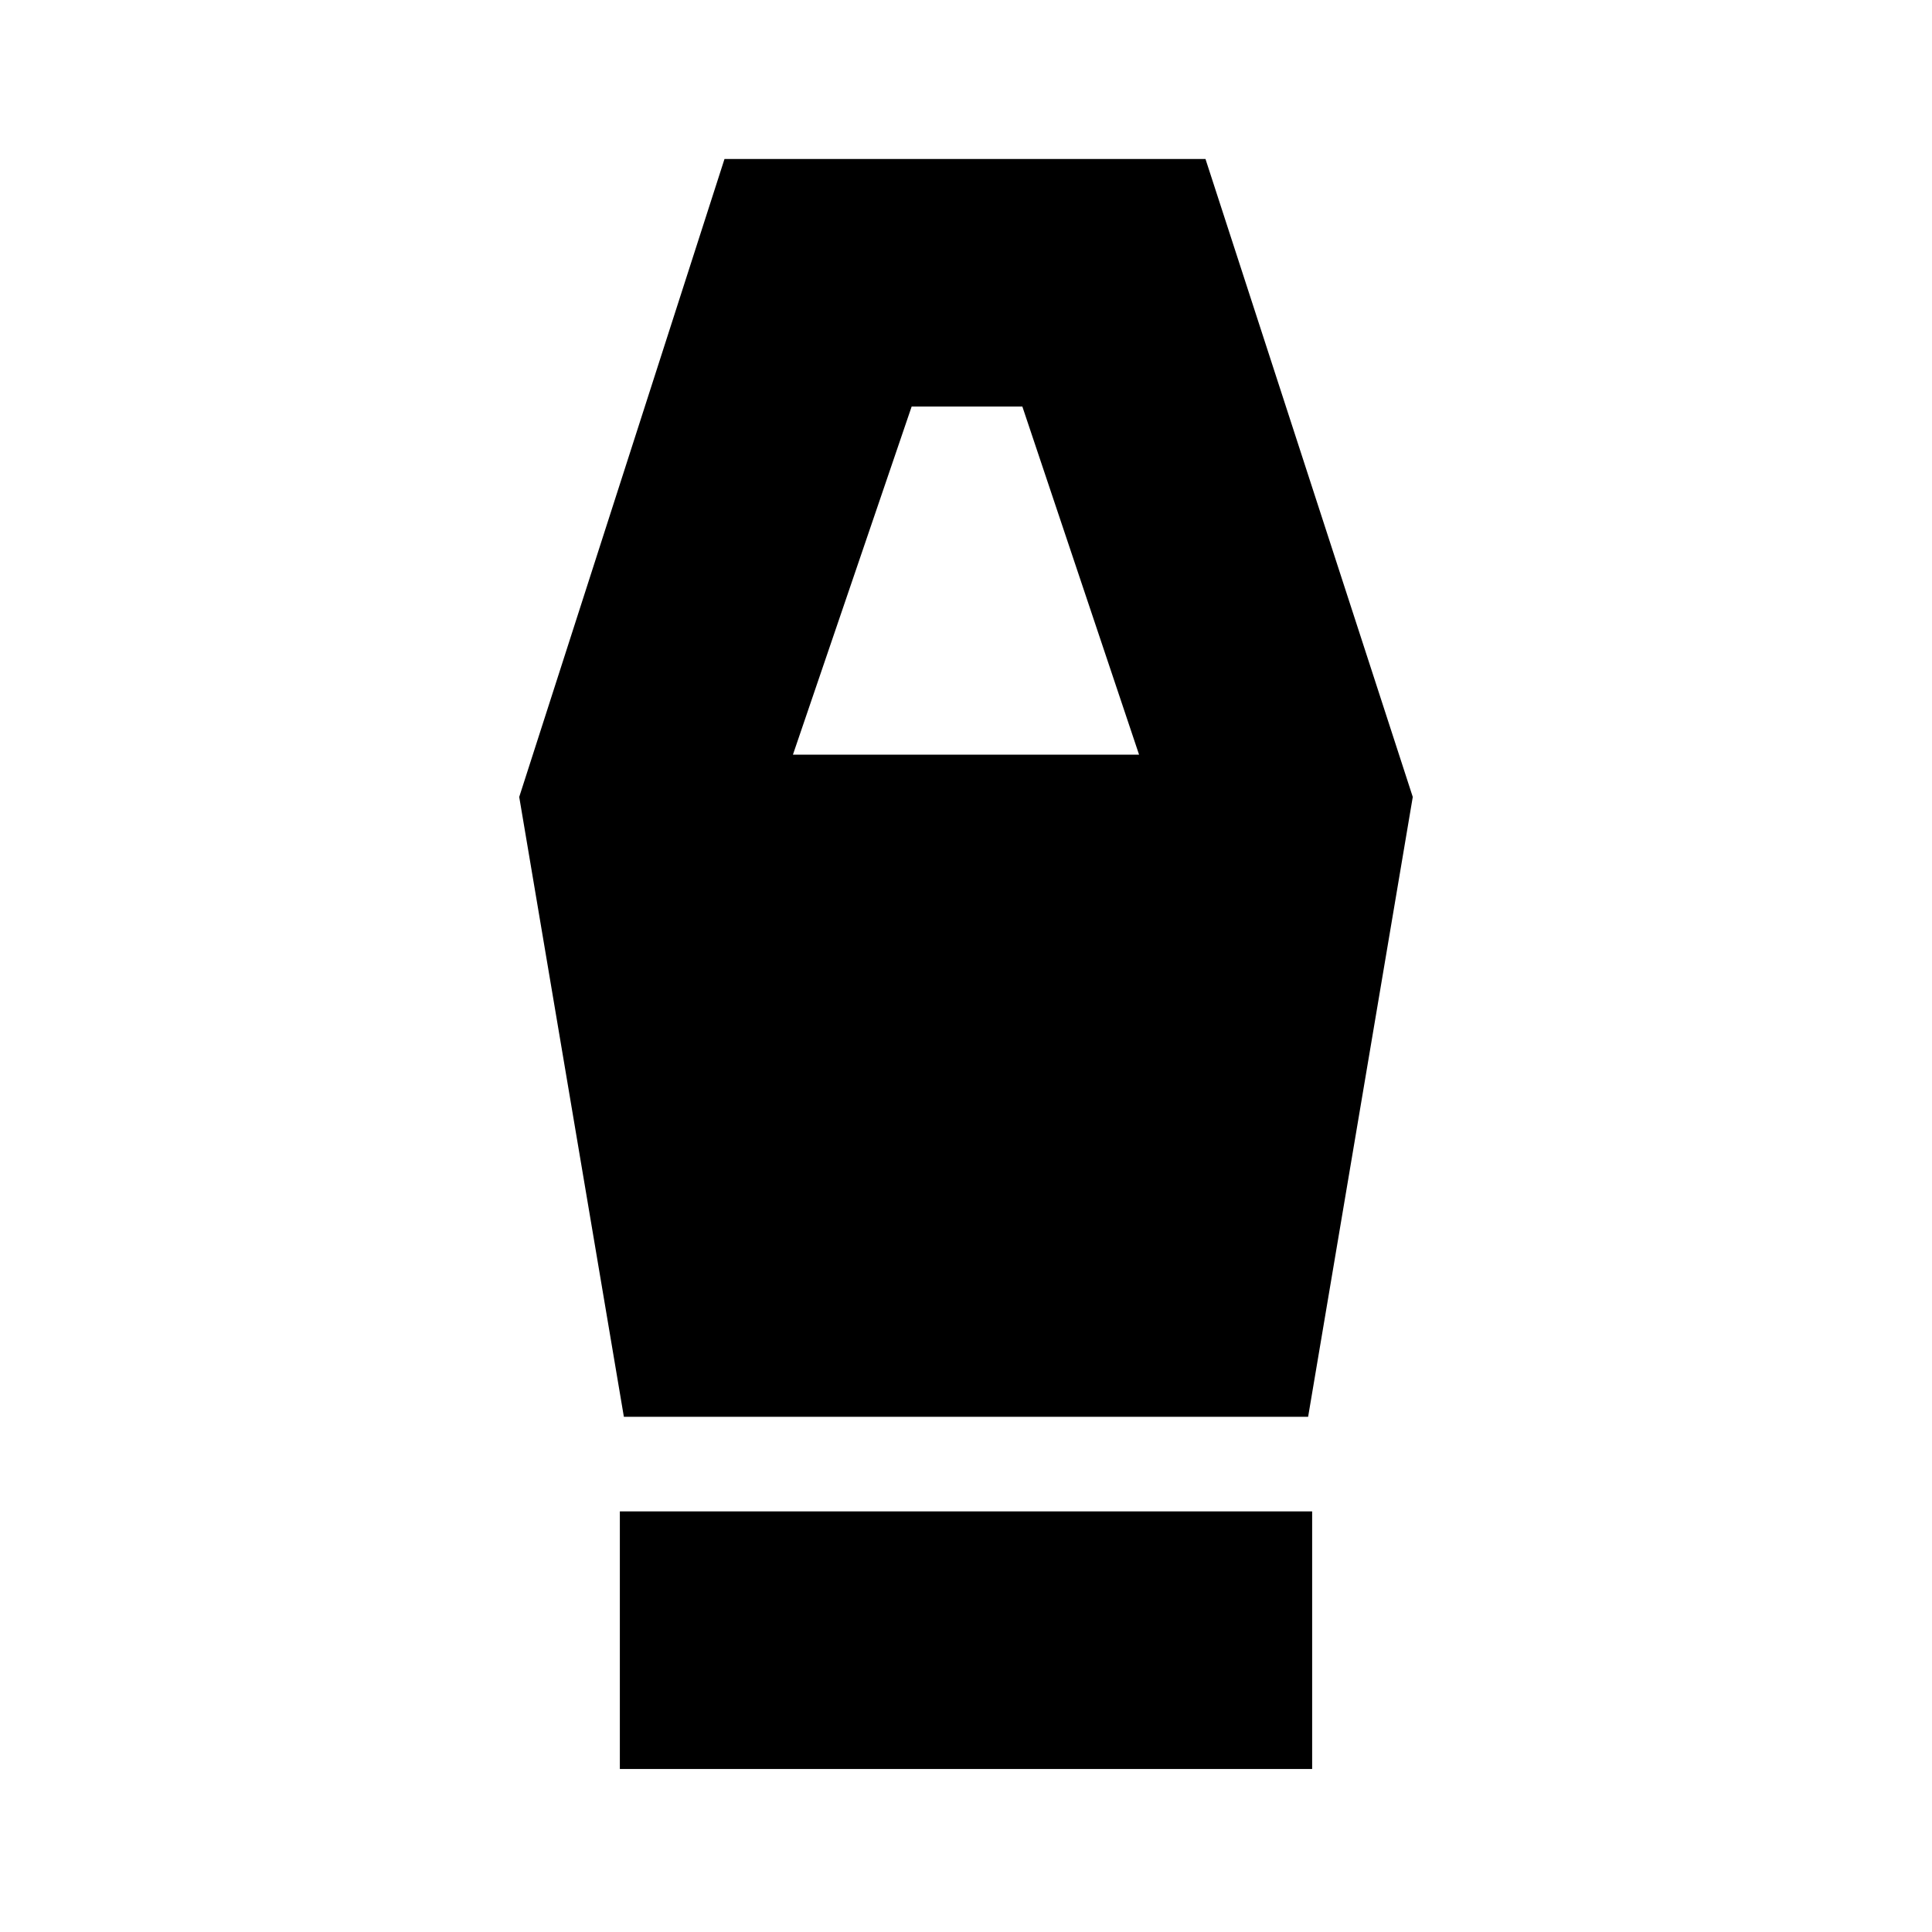 <svg xmlns="http://www.w3.org/2000/svg" height="20" viewBox="0 -960 960 960" width="20"><path d="M308-81v-128h344v128H308Zm2-175-52-308 102-317h239l103 317-52 308H310Zm84-329h172l-58-173h-55l-59 173Z"/></svg>